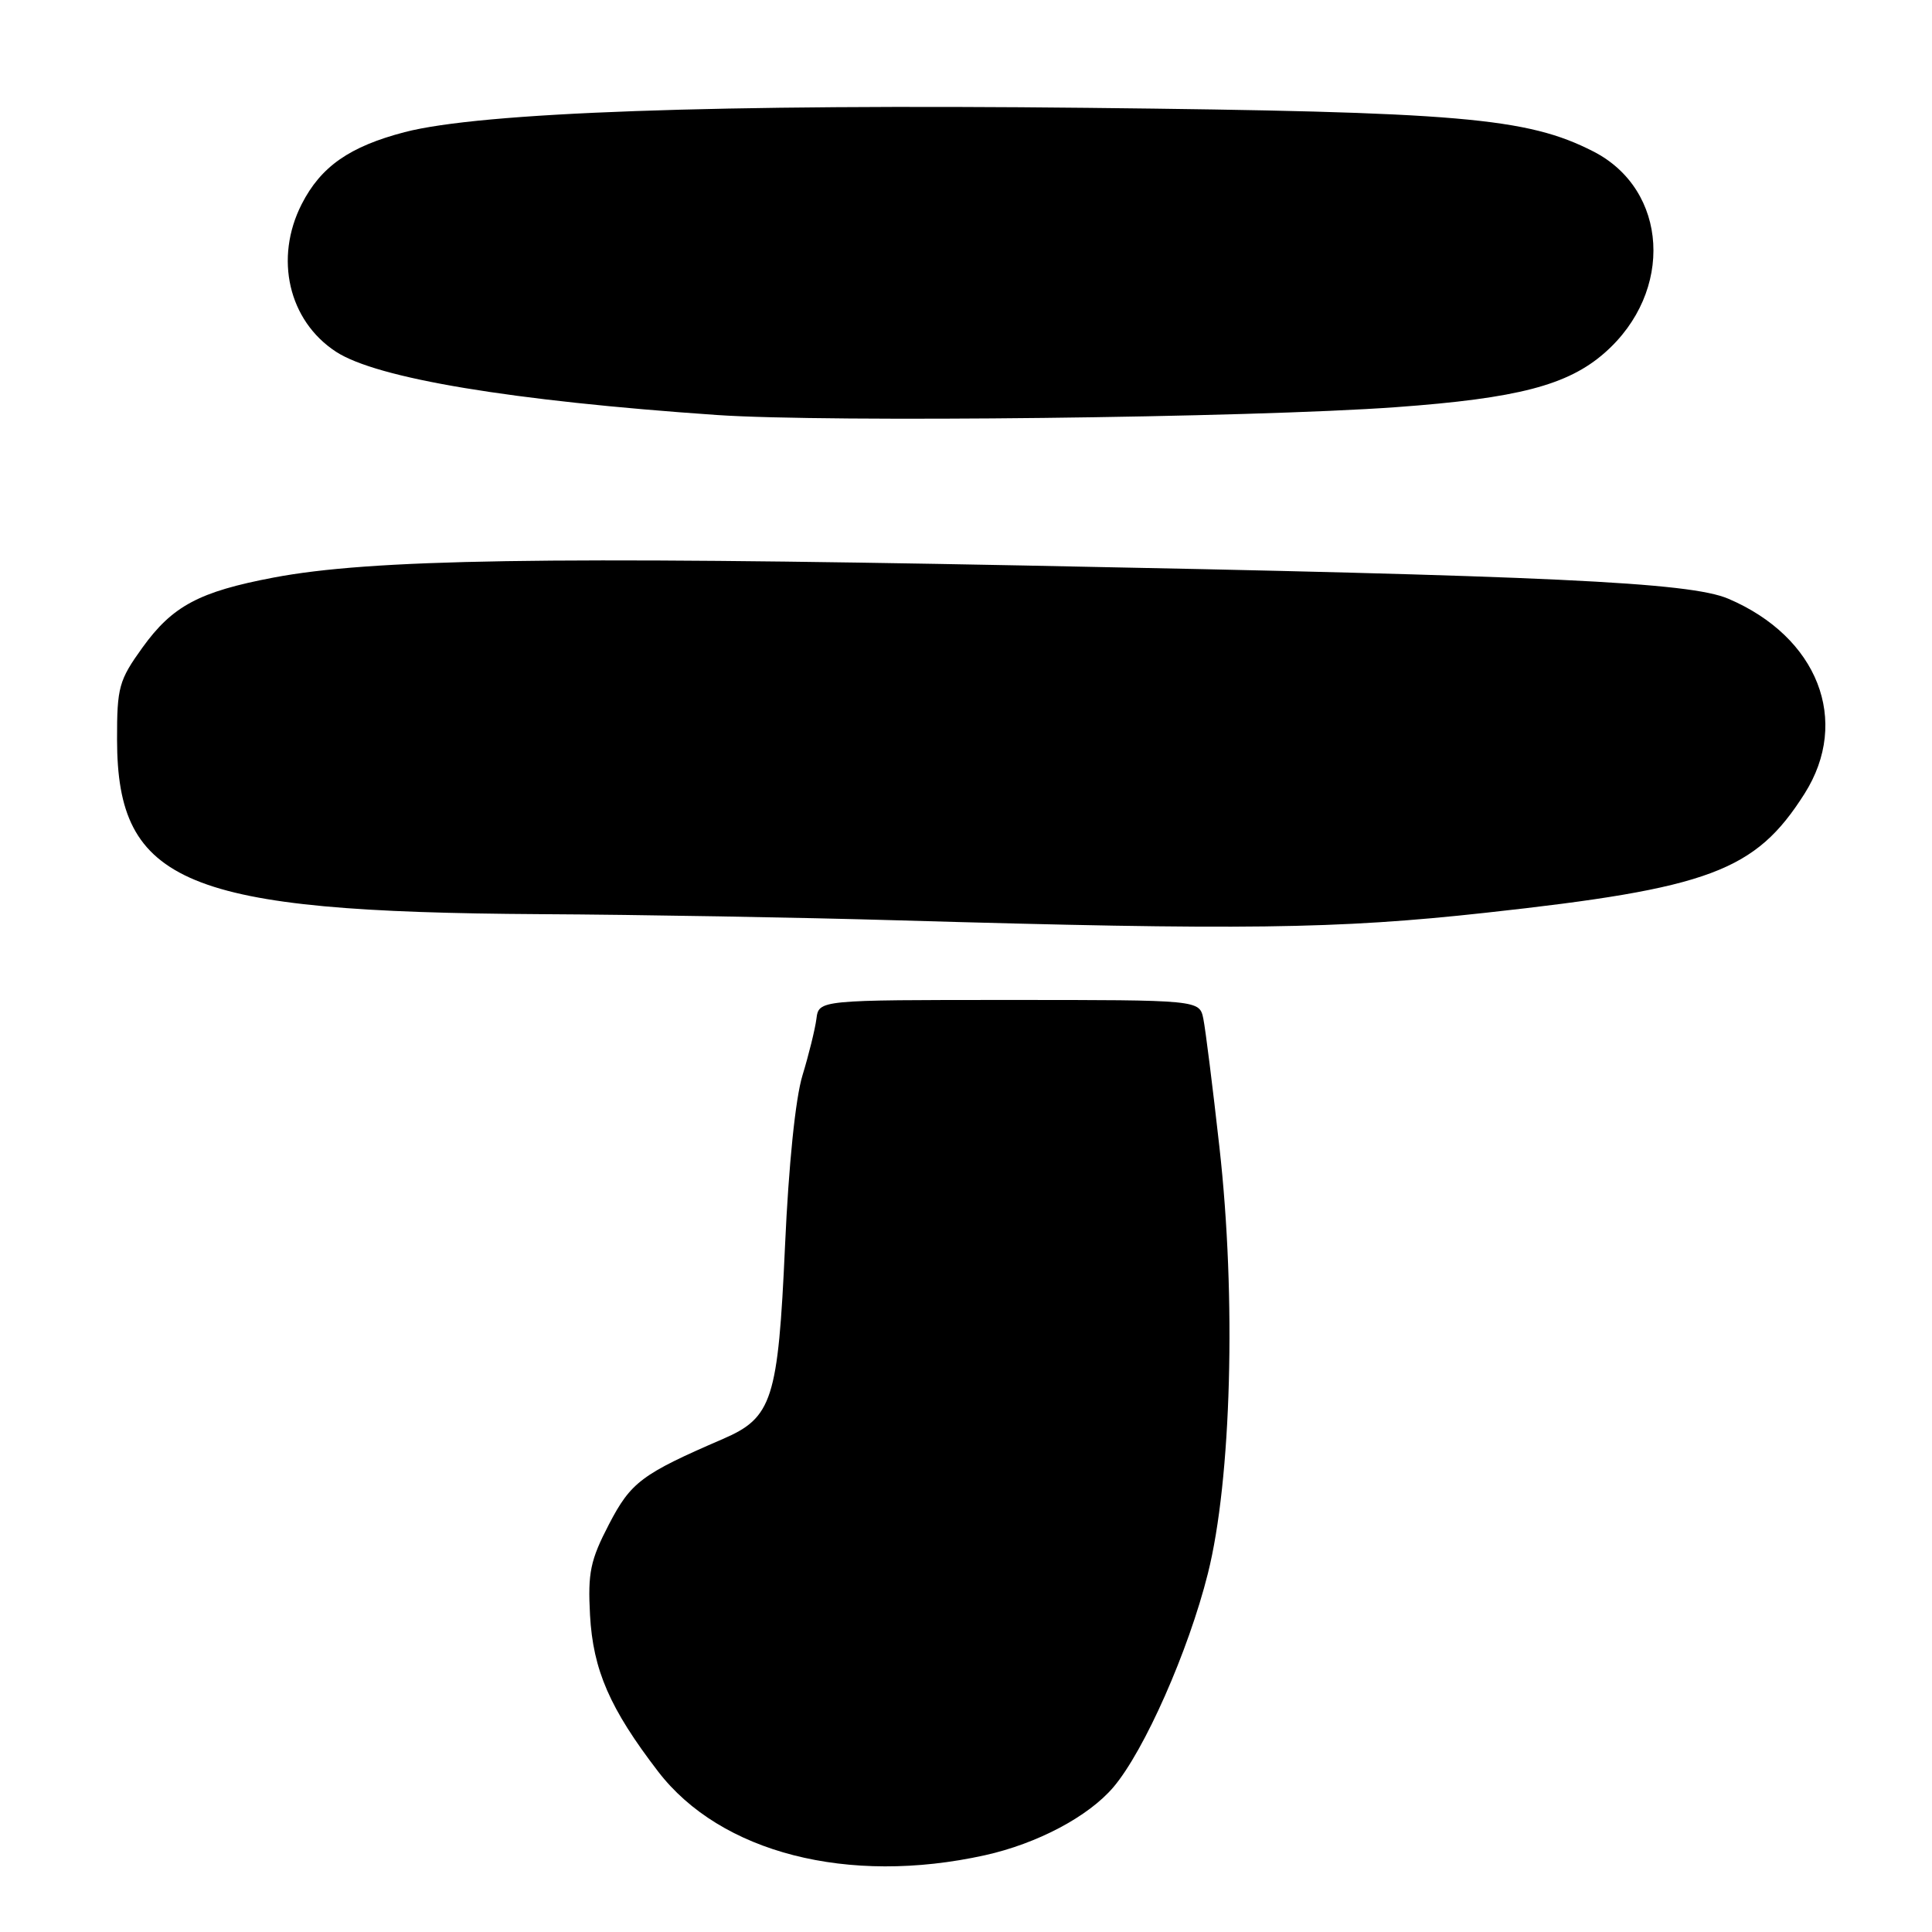 <?xml version="1.0" encoding="UTF-8" standalone="no"?>
<!DOCTYPE svg PUBLIC "-//W3C//DTD SVG 1.1//EN" "http://www.w3.org/Graphics/SVG/1.1/DTD/svg11.dtd" >
<svg xmlns="http://www.w3.org/2000/svg" xmlns:xlink="http://www.w3.org/1999/xlink" version="1.1" viewBox="0 0 256 256">
 <g >
 <path fill="currentColor"
d=" M 130.50 245.83 C 137.45 244.29 144.23 240.70 147.54 236.80 C 151.64 231.96 157.47 218.79 160.05 208.50 C 163.17 196.09 163.83 171.99 161.58 152.00 C 160.69 144.03 159.73 136.38 159.45 135.00 C 158.94 132.50 158.94 132.50 133.72 132.50 C 108.50 132.50 108.50 132.50 108.18 135.00 C 108.00 136.38 107.17 139.75 106.33 142.50 C 105.40 145.55 104.50 154.36 104.02 165.08 C 103.10 185.46 102.34 187.85 95.79 190.67 C 85.01 195.33 83.60 196.38 80.68 202.00 C 78.22 206.74 77.88 208.39 78.18 214.00 C 78.58 221.28 80.80 226.39 87.20 234.73 C 95.47 245.51 112.37 249.84 130.50 245.83 Z  M 196.82 120.95 C 226.56 117.70 232.59 115.45 239.11 105.17 C 245.23 95.51 240.88 84.39 229.00 79.33 C 223.88 77.15 205.38 76.28 135.59 74.93 C 72.41 73.71 49.11 74.09 36.25 76.53 C 26.39 78.40 22.85 80.29 18.88 85.80 C 15.75 90.15 15.50 91.06 15.51 98.00 C 15.53 117.12 24.57 120.85 71.50 121.13 C 84.70 121.20 106.07 121.57 119.00 121.95 C 164.52 123.27 177.16 123.11 196.82 120.95 Z  M 185.00 53.95 C 201.10 52.78 207.74 51.05 212.64 46.74 C 221.85 38.65 221.07 25.14 211.11 20.06 C 202.34 15.58 193.44 14.82 144.11 14.29 C 94.92 13.77 63.72 14.88 53.61 17.51 C 46.31 19.42 42.52 22.07 39.98 27.04 C 36.32 34.22 38.23 42.49 44.51 46.60 C 49.92 50.14 67.77 53.11 95.00 54.99 C 109.68 56.00 165.60 55.36 185.00 53.95 Z "/>
</g>
</svg>